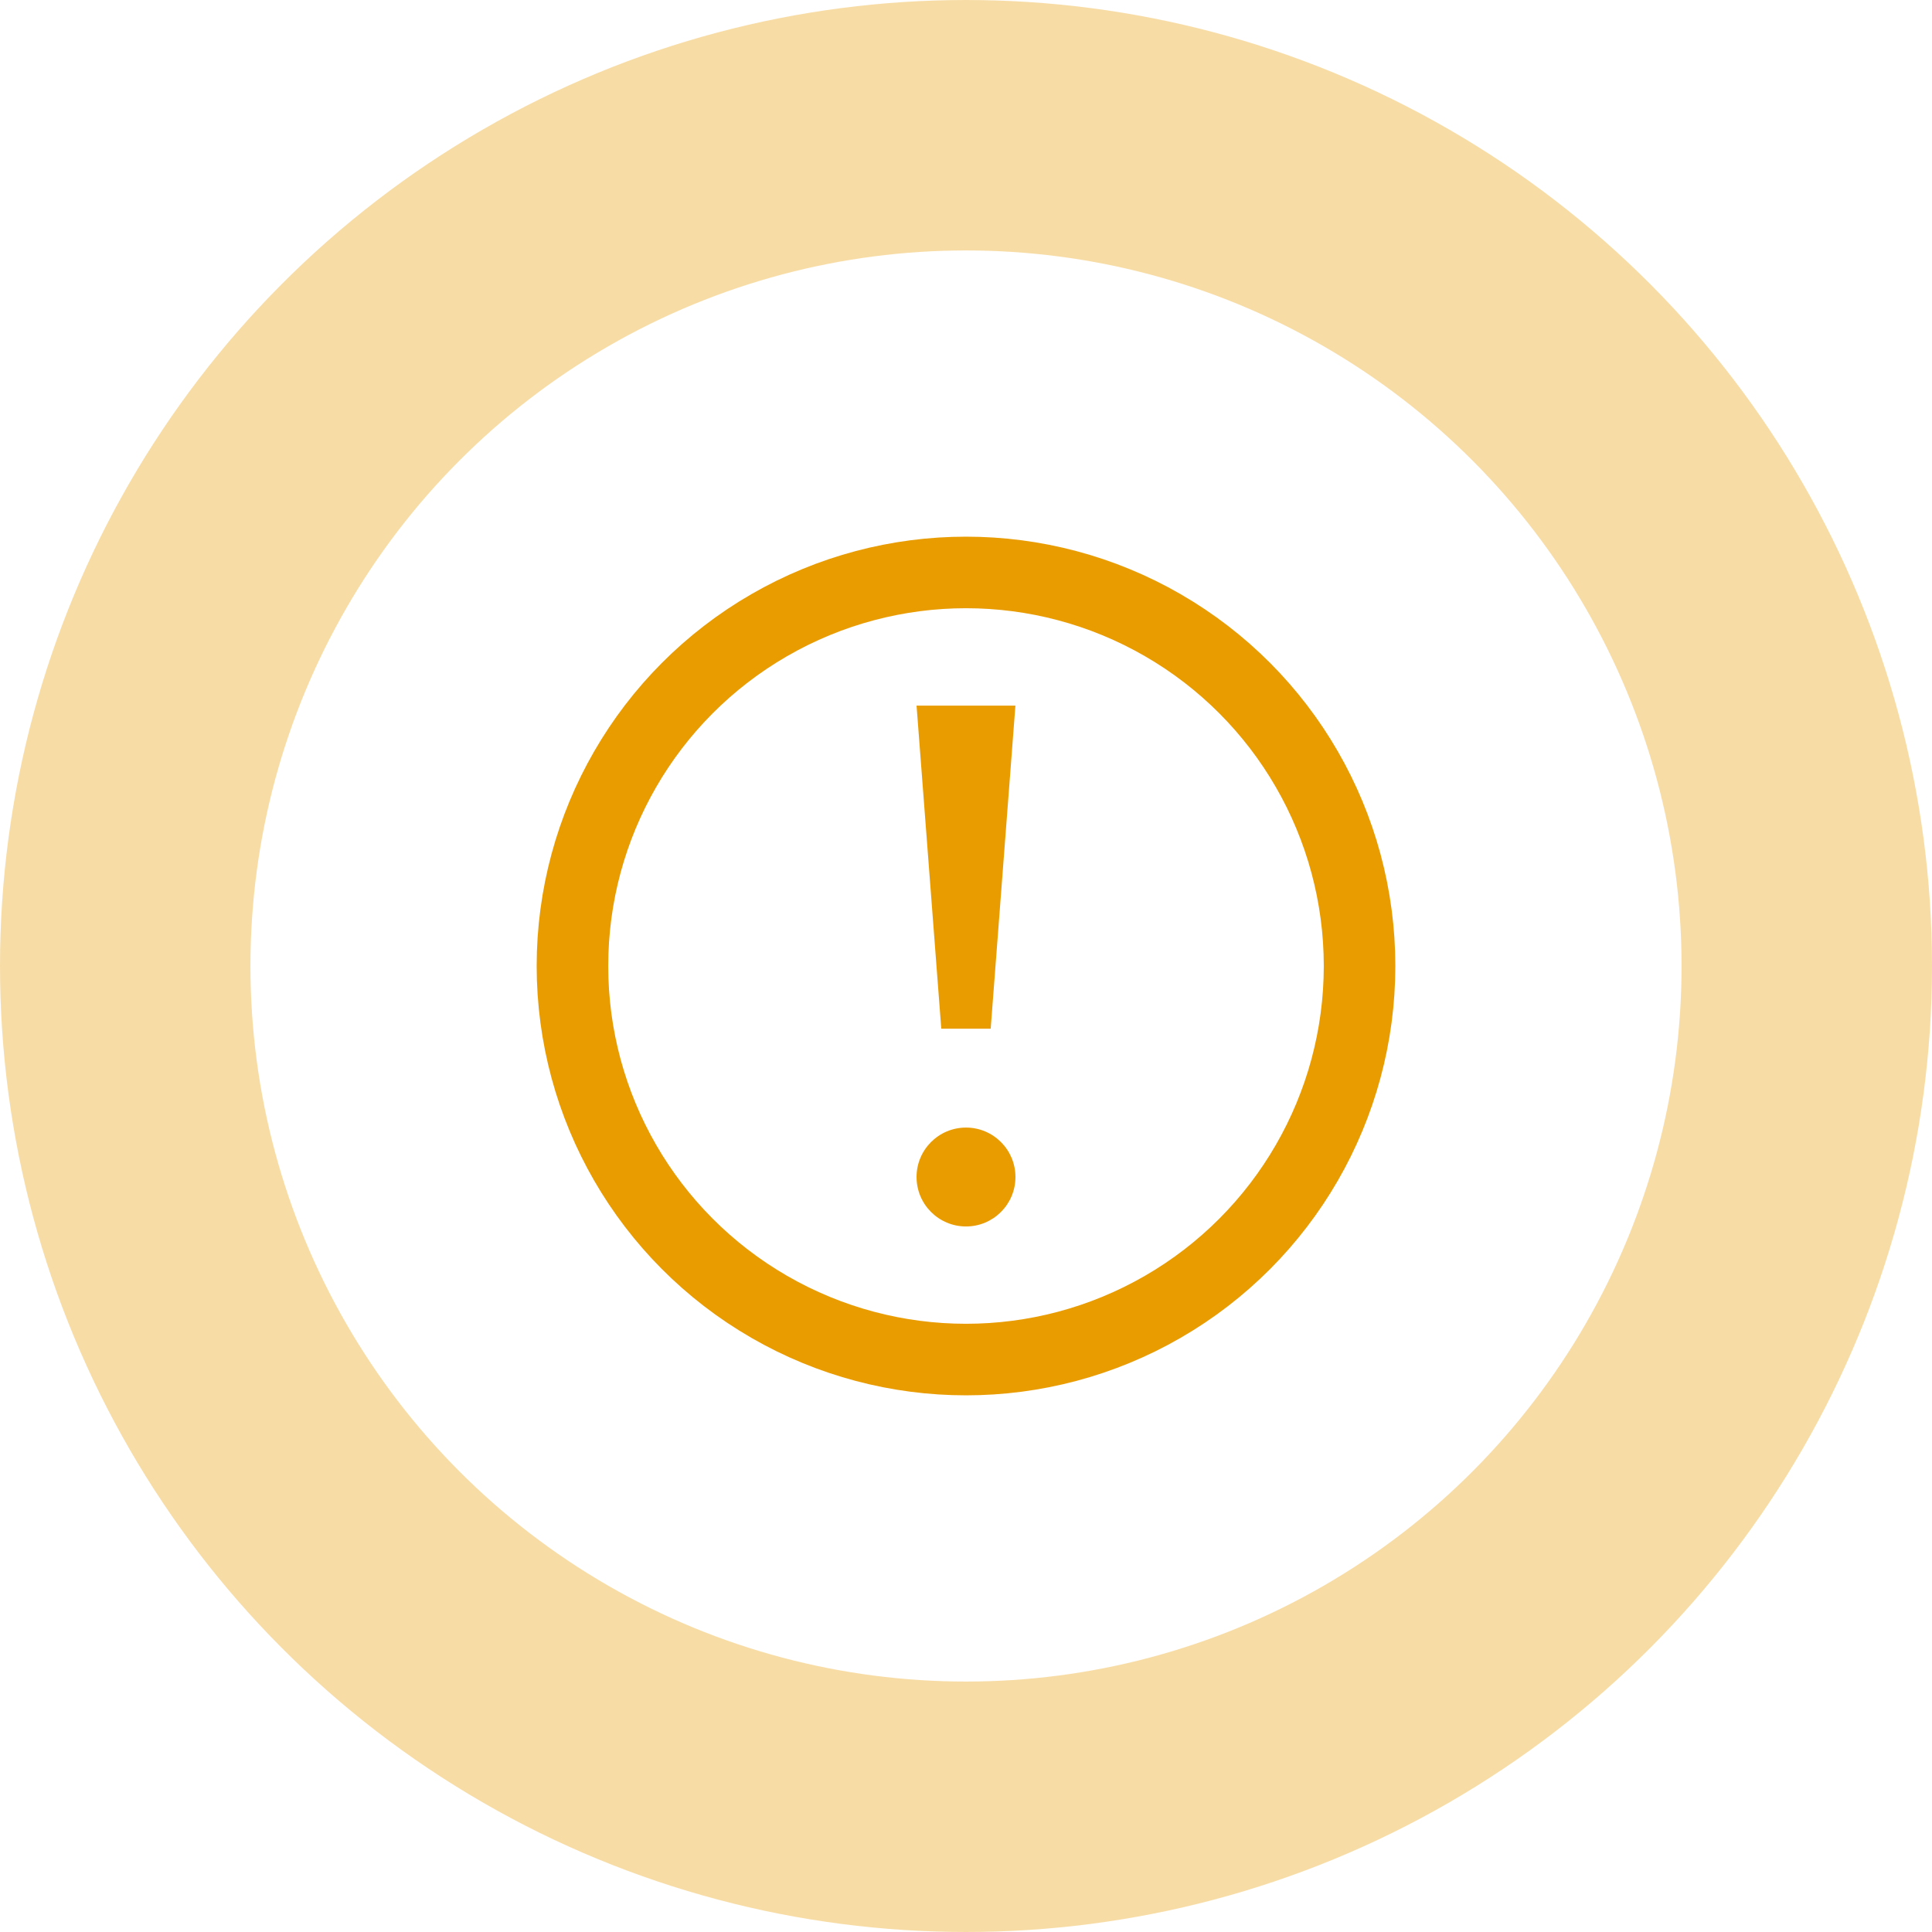 <svg xmlns="http://www.w3.org/2000/svg" width="54" height="54" viewBox="0 0 54 54">
  <g id="icon-verify-warning" transform="translate(-66.288 7)">
    <g id="Elipse_695" data-name="Elipse 695" transform="translate(73.288 0)" fill="none" stroke="#e99c00" stroke-width="7" opacity="0.35">
      <circle cx="20" cy="20" r="20" stroke="none"/>
      <circle cx="20" cy="20" r="23.5" fill="none"/>
    </g>
    <g id="Alert" transform="translate(81.288 8)">
      <g id="Background" fill="none" stroke="#e99c00" stroke-width="2">
        <circle cx="12" cy="12" r="12" stroke="none"/>
        <circle cx="12" cy="12" r="11" fill="none"/>
      </g>
      <g id="Grupo_607" data-name="Grupo 607" transform="translate(10.618 4.722)">
        <circle id="Elipse_741" data-name="Elipse 741" cx="1.382" cy="1.382" r="1.382" transform="translate(0 11.794)" fill="#e99c00"/>
        <path id="Trazado_5371" data-name="Trazado 5371" d="M-1,0H1.763L1.072,9.031H-.309Z" transform="translate(1)" fill="#e99c00"/>
      </g>
    </g>
  </g>
</svg>
